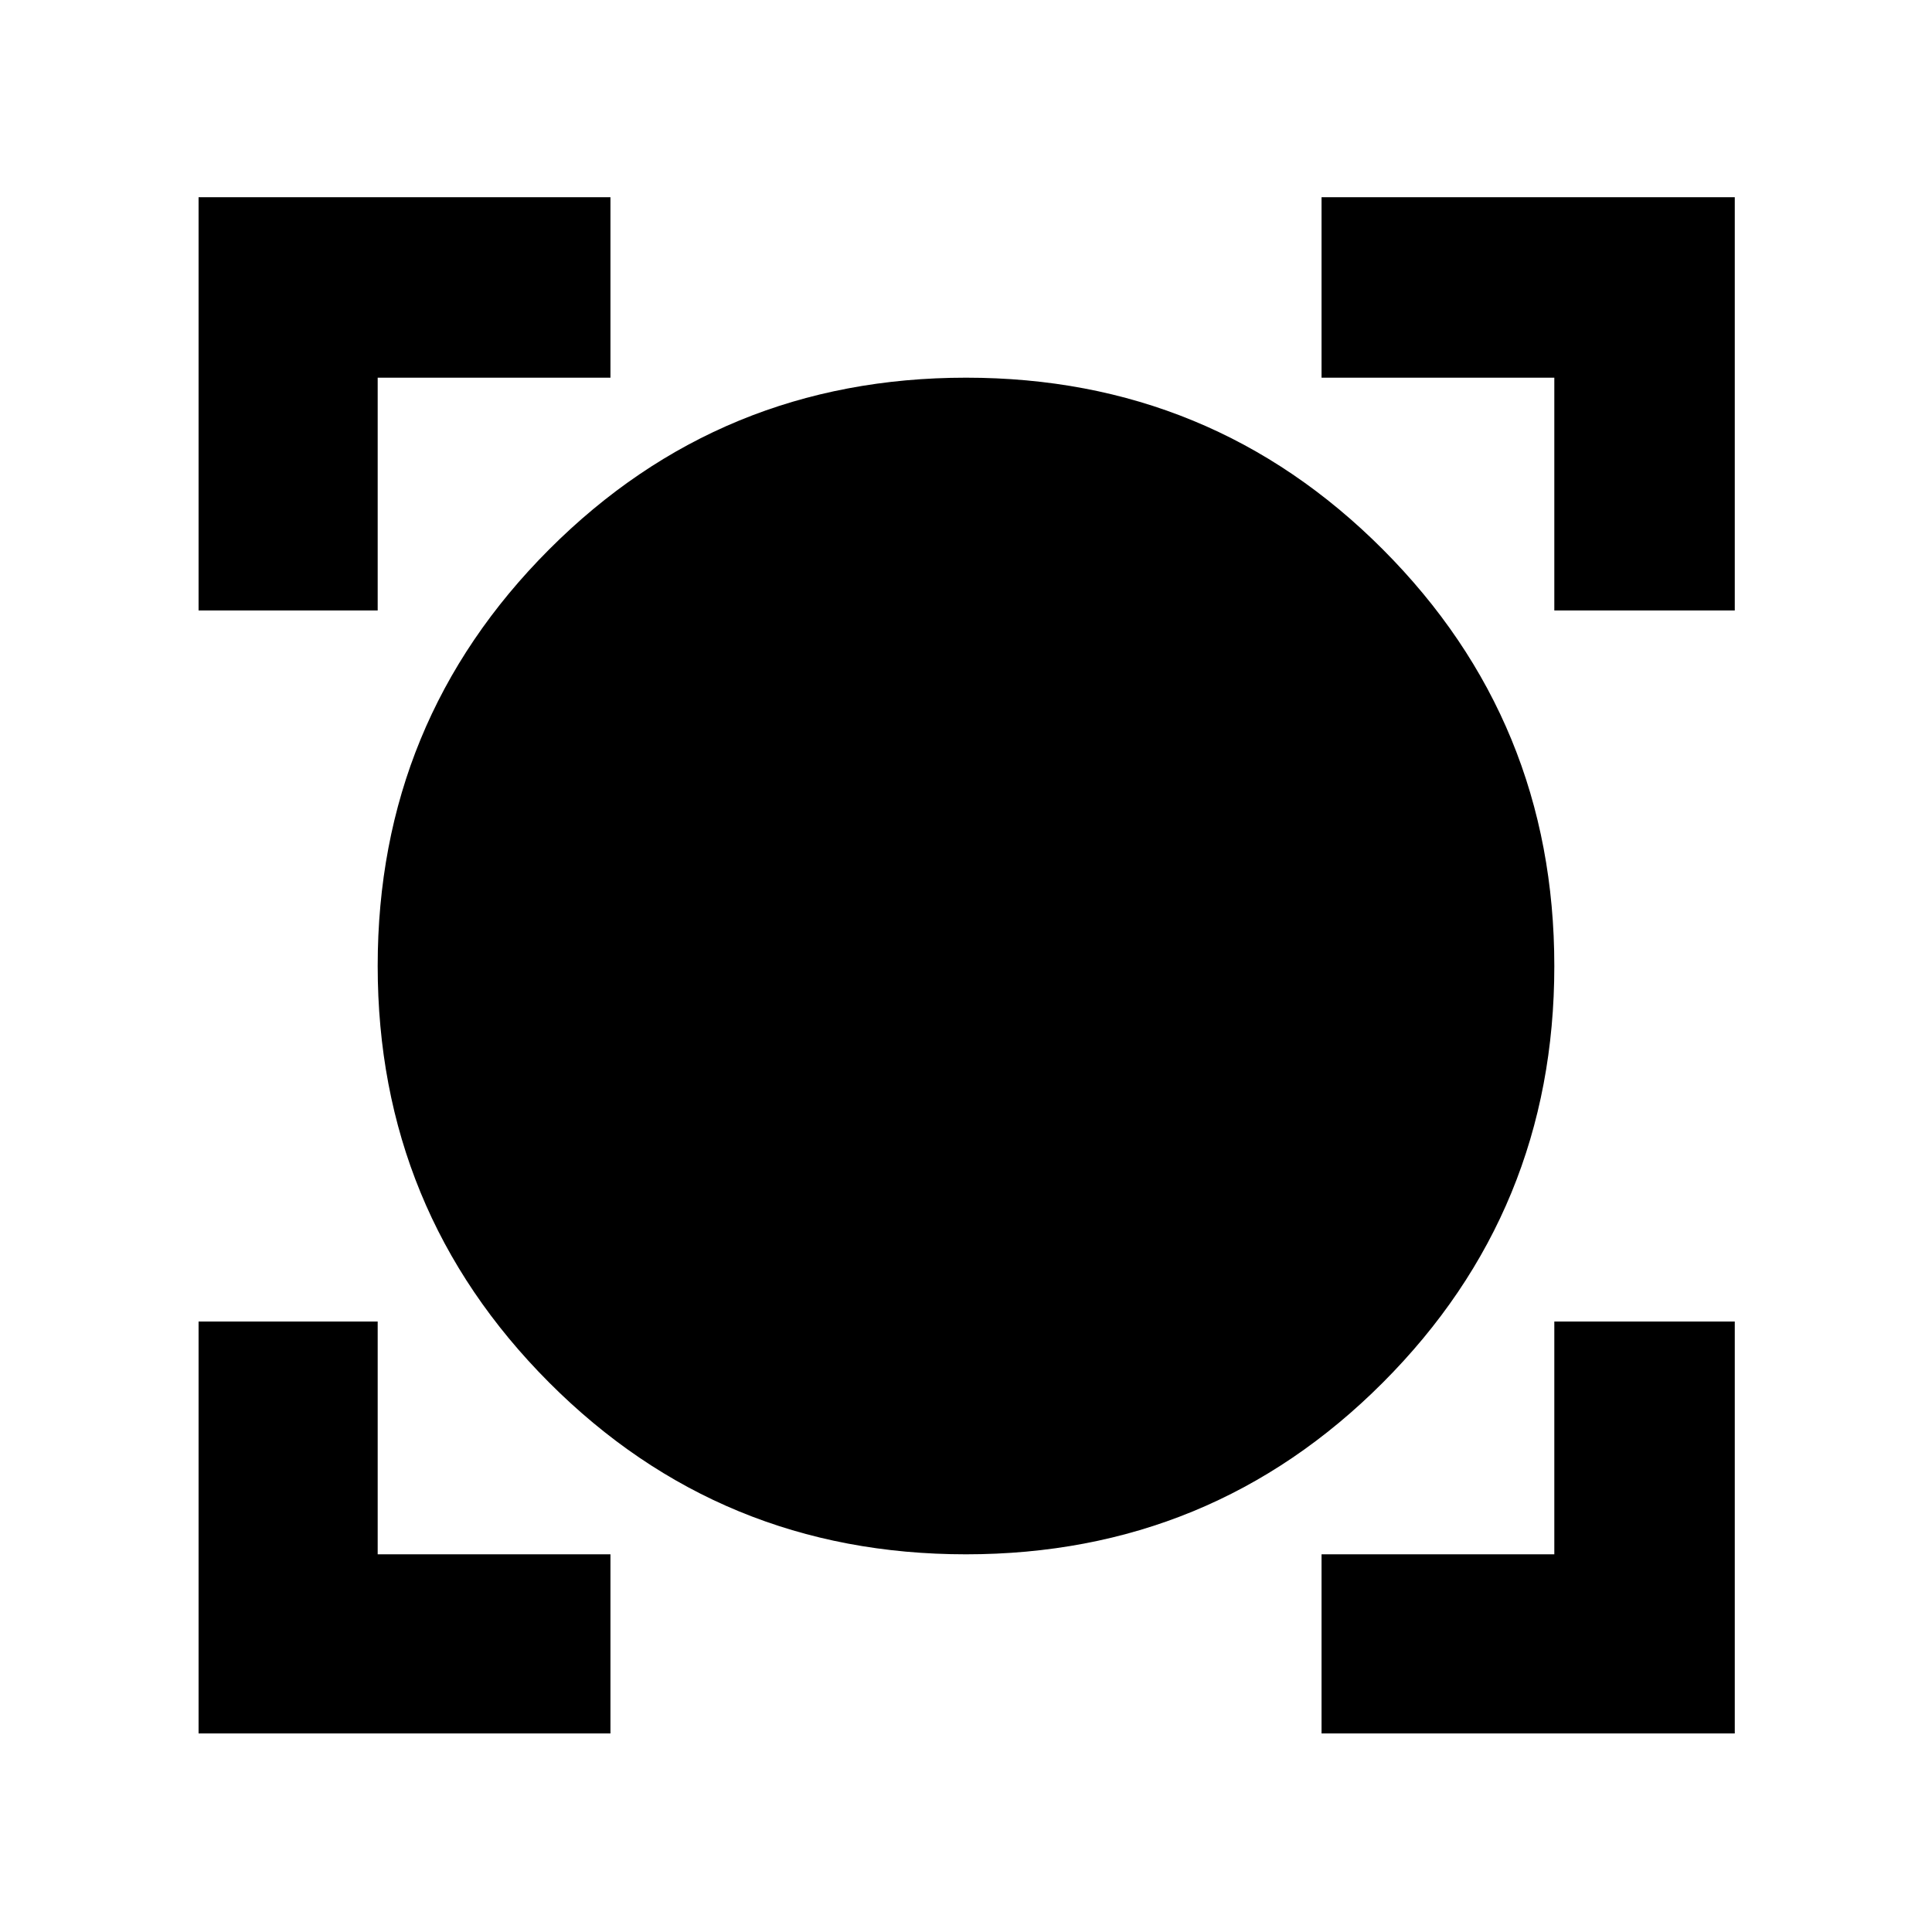<svg xmlns="http://www.w3.org/2000/svg" height="40" viewBox="0 -960 960 960" width="40"><path d="M98.67-98.67v-204.66h89v115.66h115.66v89H98.67Zm558 0v-89h115.66v-115.66H862v204.66H656.67Zm-176.7-89q-121.97 0-207.14-85.38-85.16-85.38-85.16-207T272.87-687q85.2-85.33 207.16-85.33 121.97 0 207.14 85.38 85.16 85.38 85.16 207T687.13-273q-85.2 85.33-207.16 85.33Zm-381.3-469V-862h204.66v89.67H187.67v115.66h-89Zm673.66 0v-115.66H656.67V-862H862v205.33h-89.67Z"/></svg>